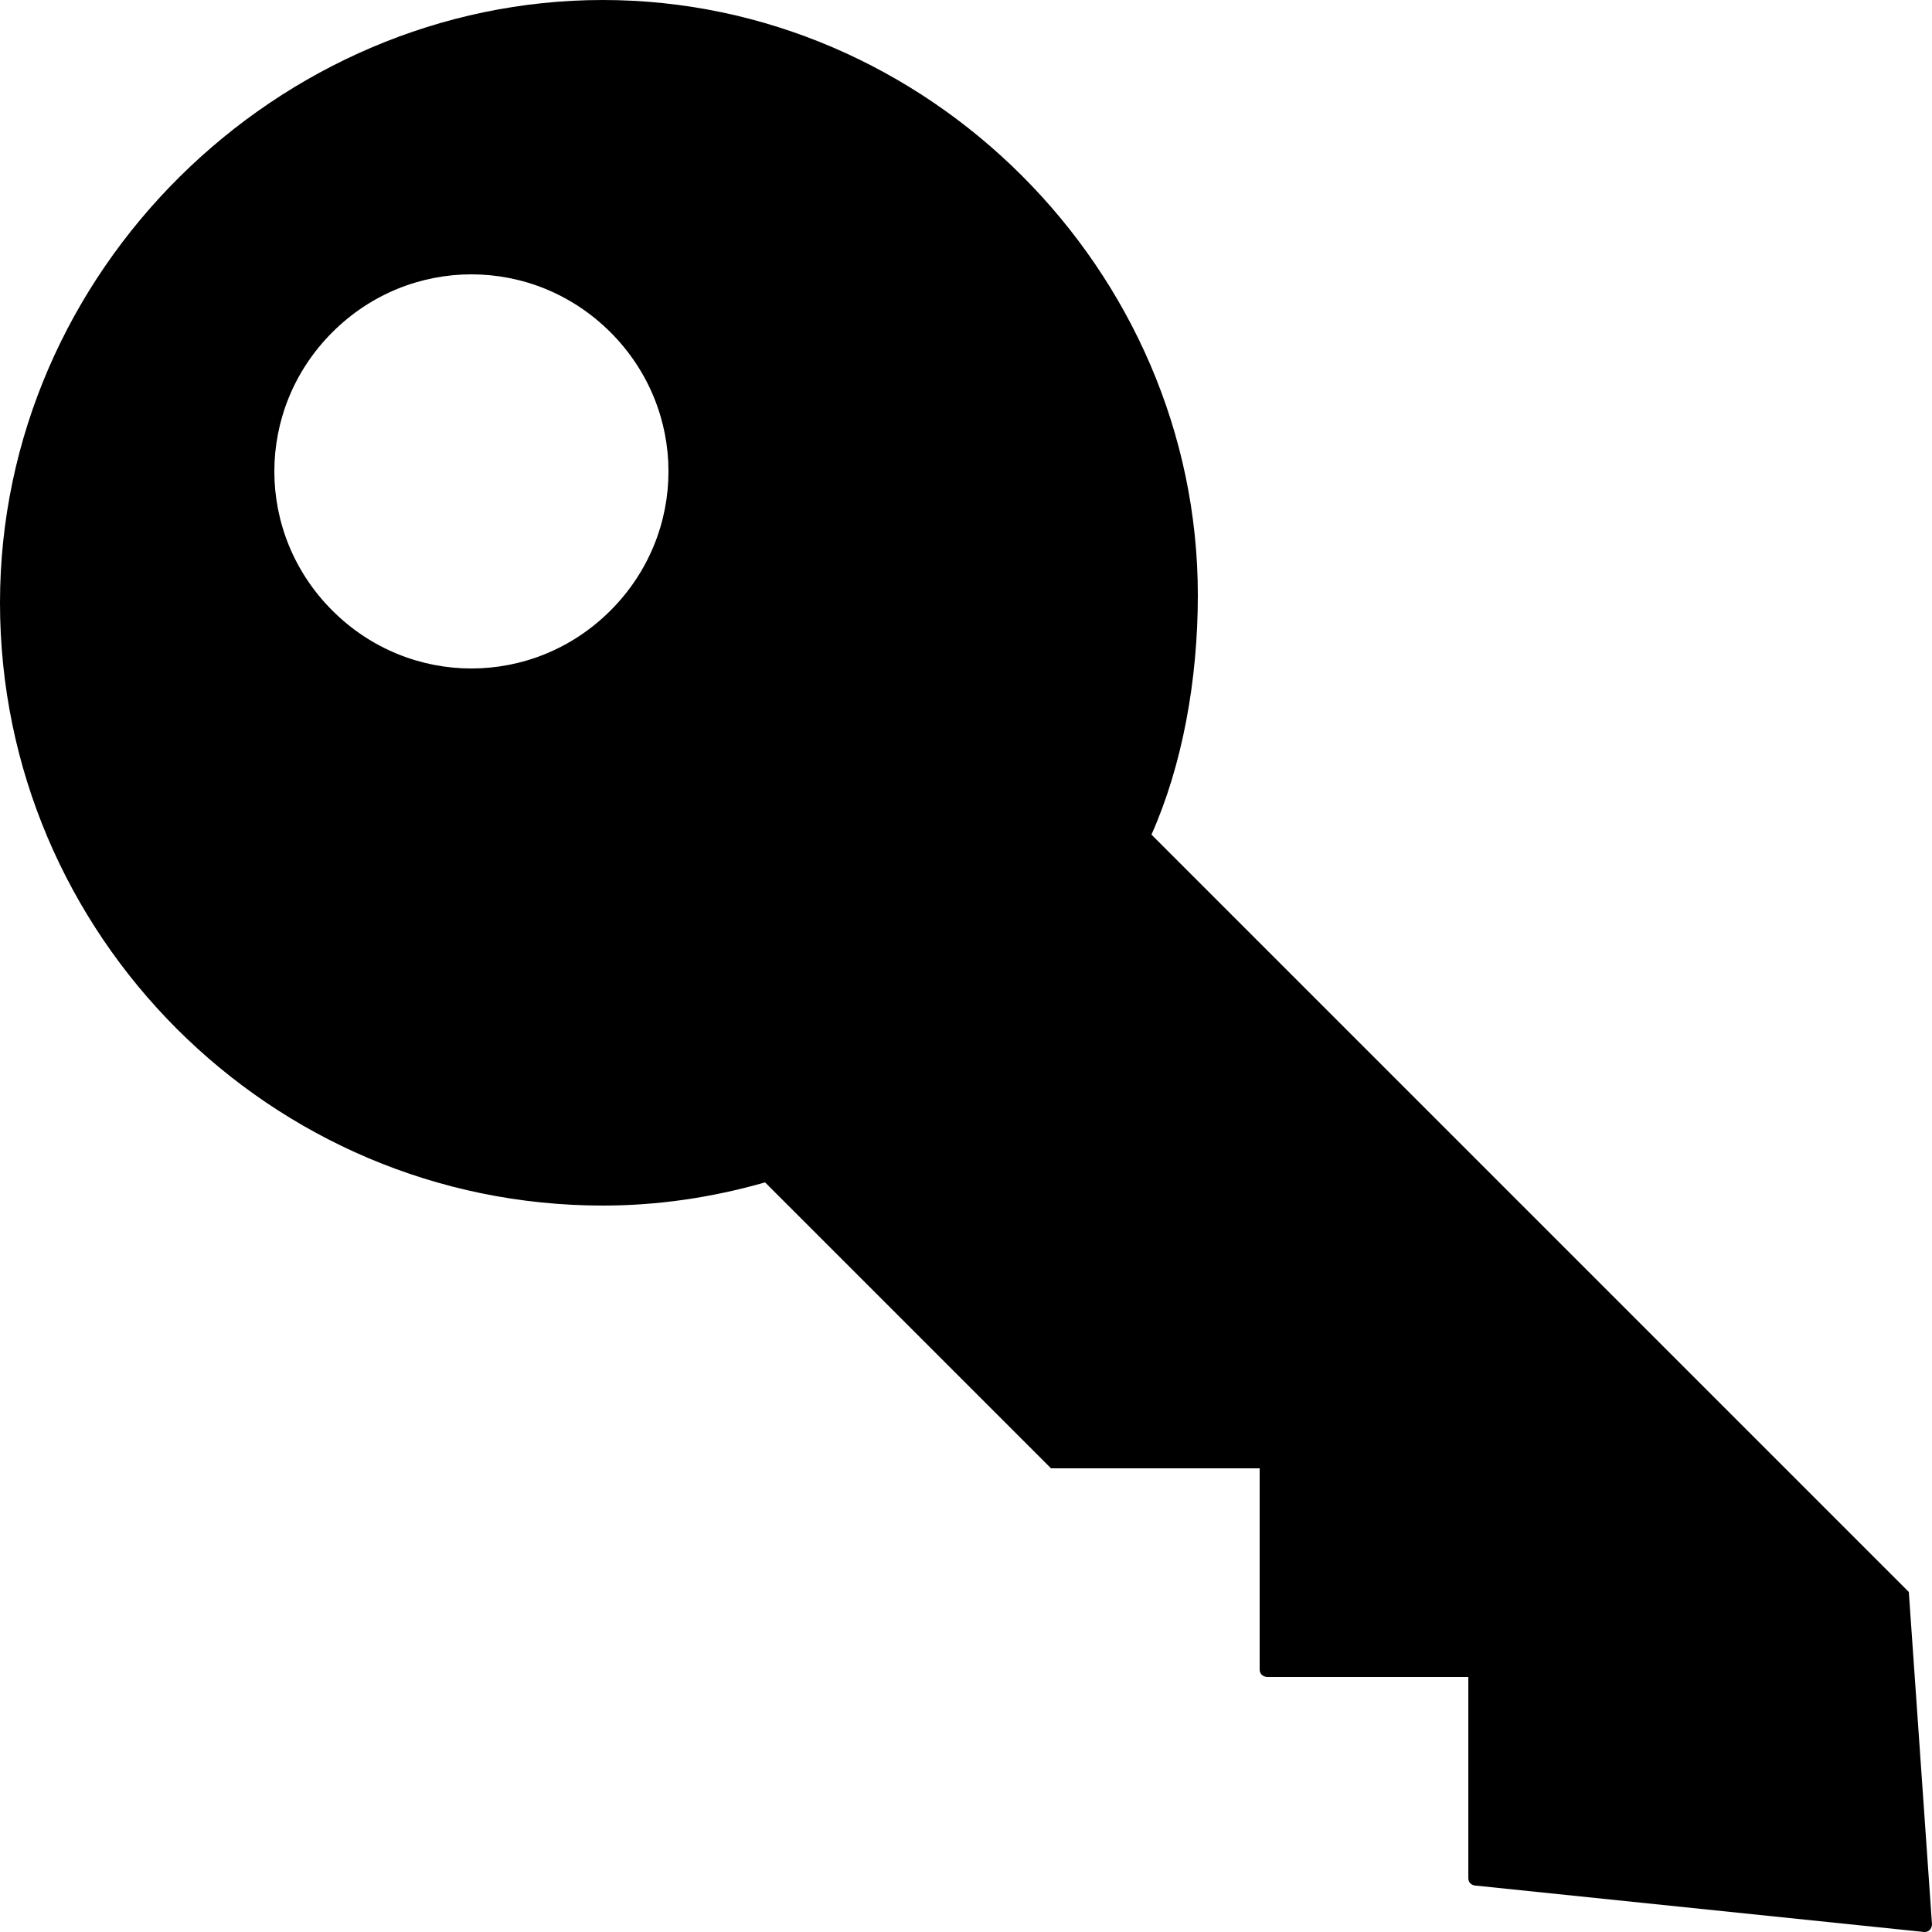 <?xml version="1.0" encoding="utf-8"?>
<!-- Generator: Adobe Illustrator 22.0.1, SVG Export Plug-In . SVG Version: 6.00 Build 0)  -->
<svg version="1.1" id="IAM" xmlns="http://www.w3.org/2000/svg" xmlns:xlink="http://www.w3.org/1999/xlink" x="0px" y="0px"
	 viewBox="0 0 25 25" style="enable-background:new 0 0 25 25;" xml:space="preserve">
<path d="M24.7,20.6L24.7,20.6l-9.8-9.8c0.4-0.9,0.6-2,0.6-3.1C15.5,3.5,12,0,7.8,0S0,3.5,0,7.8s3.5,7.8,7.8,7.8
	c0.7,0,1.4-0.1,2.1-0.3l3.7,3.7h0.1h2.6v2.6c0,0.1,0.1,0.1,0.1,0.1H19v2.6c0,0.1,0.1,0.1,0.1,0.1l5.8,0.6l0,0c0.1,0,0.1-0.1,0.1-0.1
	L24.7,20.6z M7.9,7.9c-1,1-2.6,1-3.6,0s-1-2.6,0-3.6s2.6-1,3.6,0l0,0C8.9,5.3,8.9,6.9,7.9,7.9z"/>
</svg>
